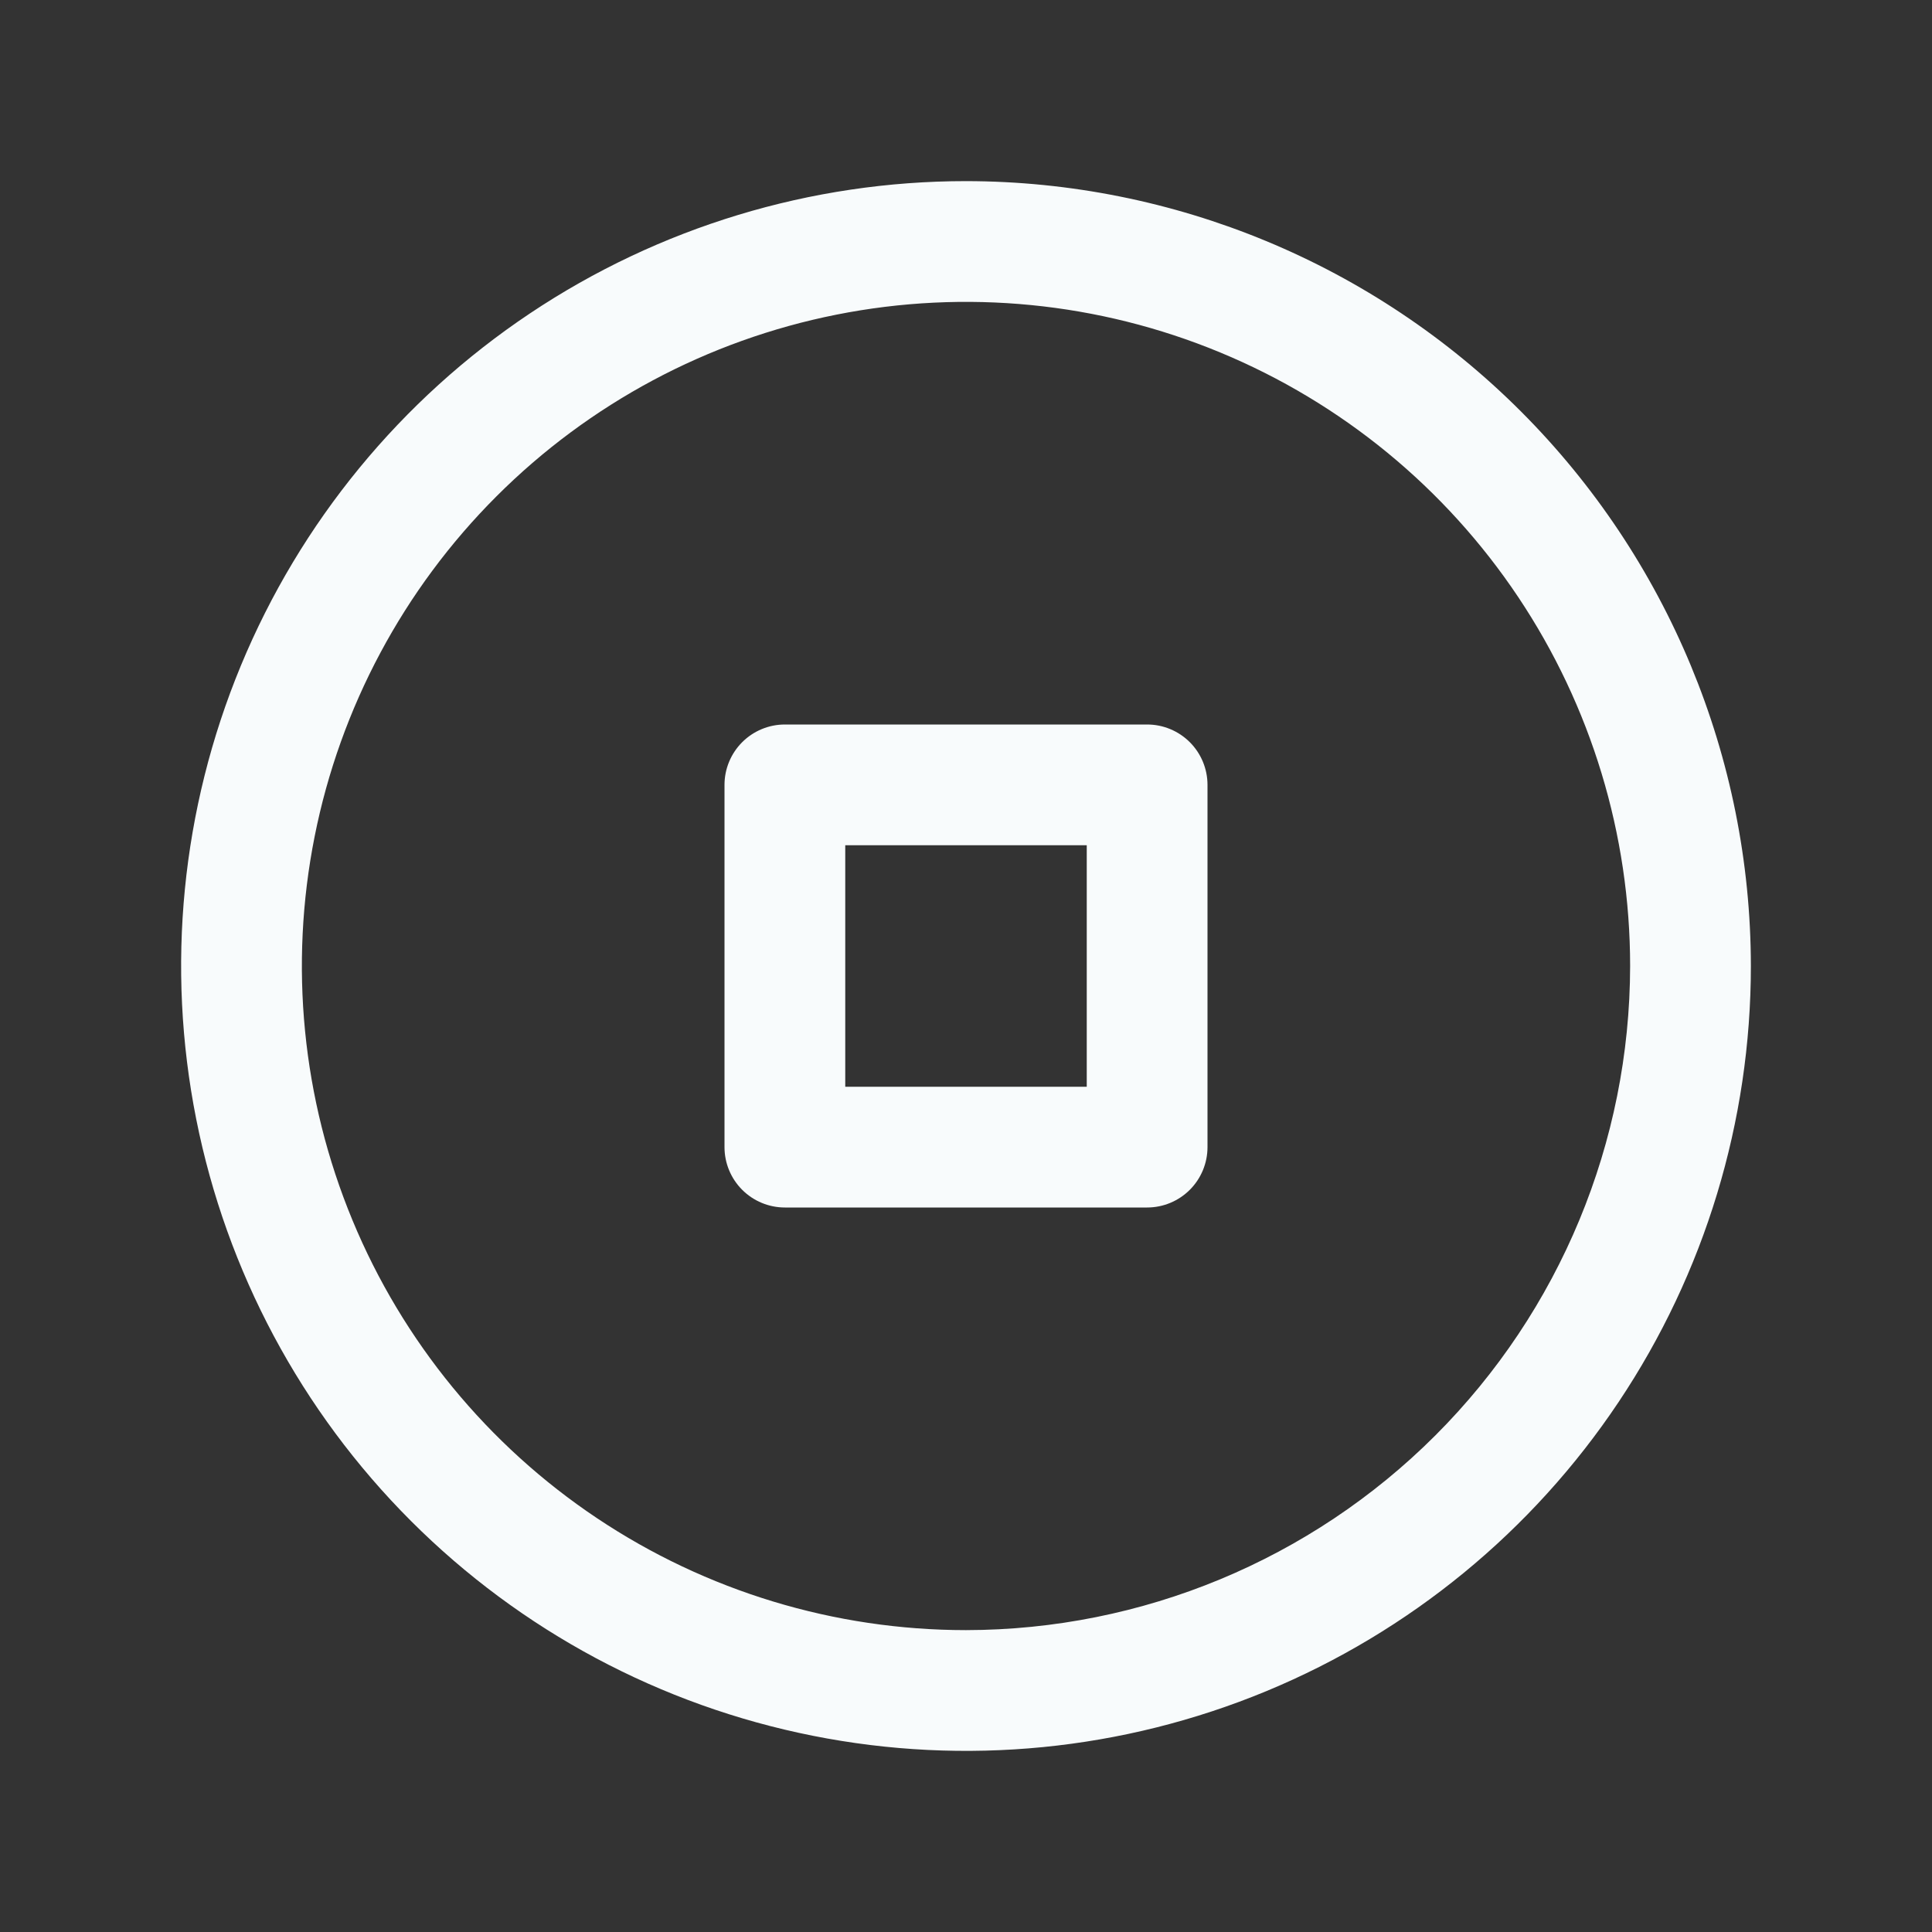 <svg width="64" height="64" viewBox="0 0 64 64" fill="none" xmlns="http://www.w3.org/2000/svg">
<rect x="0" y="0" width="64" height="64" fill="#333333" stroke="none"/>
<path d="M32 6C26.858 6 21.831 7.525 17.555 10.382C13.28 13.239 9.947 17.299 7.979 22.05C6.011 26.801 5.496 32.029 6.5 37.072C7.503 42.116 9.979 46.749 13.615 50.385C17.251 54.021 21.884 56.497 26.928 57.5C31.971 58.504 37.199 57.989 41.95 56.021C46.701 54.053 50.761 50.721 53.618 46.445C56.475 42.169 58 37.142 58 32C57.993 25.107 55.251 18.498 50.377 13.623C45.502 8.749 38.893 6.007 32 6ZM32 54C27.649 54 23.395 52.71 19.777 50.292C16.16 47.875 13.34 44.439 11.675 40.419C10.009 36.399 9.574 31.976 10.423 27.708C11.272 23.44 13.367 19.52 16.444 16.444C19.52 13.367 23.44 11.272 27.708 10.423C31.976 9.574 36.399 10.009 40.419 11.675C44.439 13.34 47.875 16.16 50.292 19.777C52.71 23.395 54 27.649 54 32C53.993 37.833 51.673 43.425 47.549 47.549C43.425 51.673 37.833 53.993 32 54ZM38 24H26C25.47 24 24.961 24.211 24.586 24.586C24.211 24.961 24 25.47 24 26V38C24 38.53 24.211 39.039 24.586 39.414C24.961 39.789 25.47 40 26 40H38C38.53 40 39.039 39.789 39.414 39.414C39.789 39.039 40 38.53 40 38V26C40 25.47 39.789 24.961 39.414 24.586C39.039 24.211 38.53 24 38 24ZM36 36H28V28H36V36Z" fill="#F8FBFC"/>
</svg>
